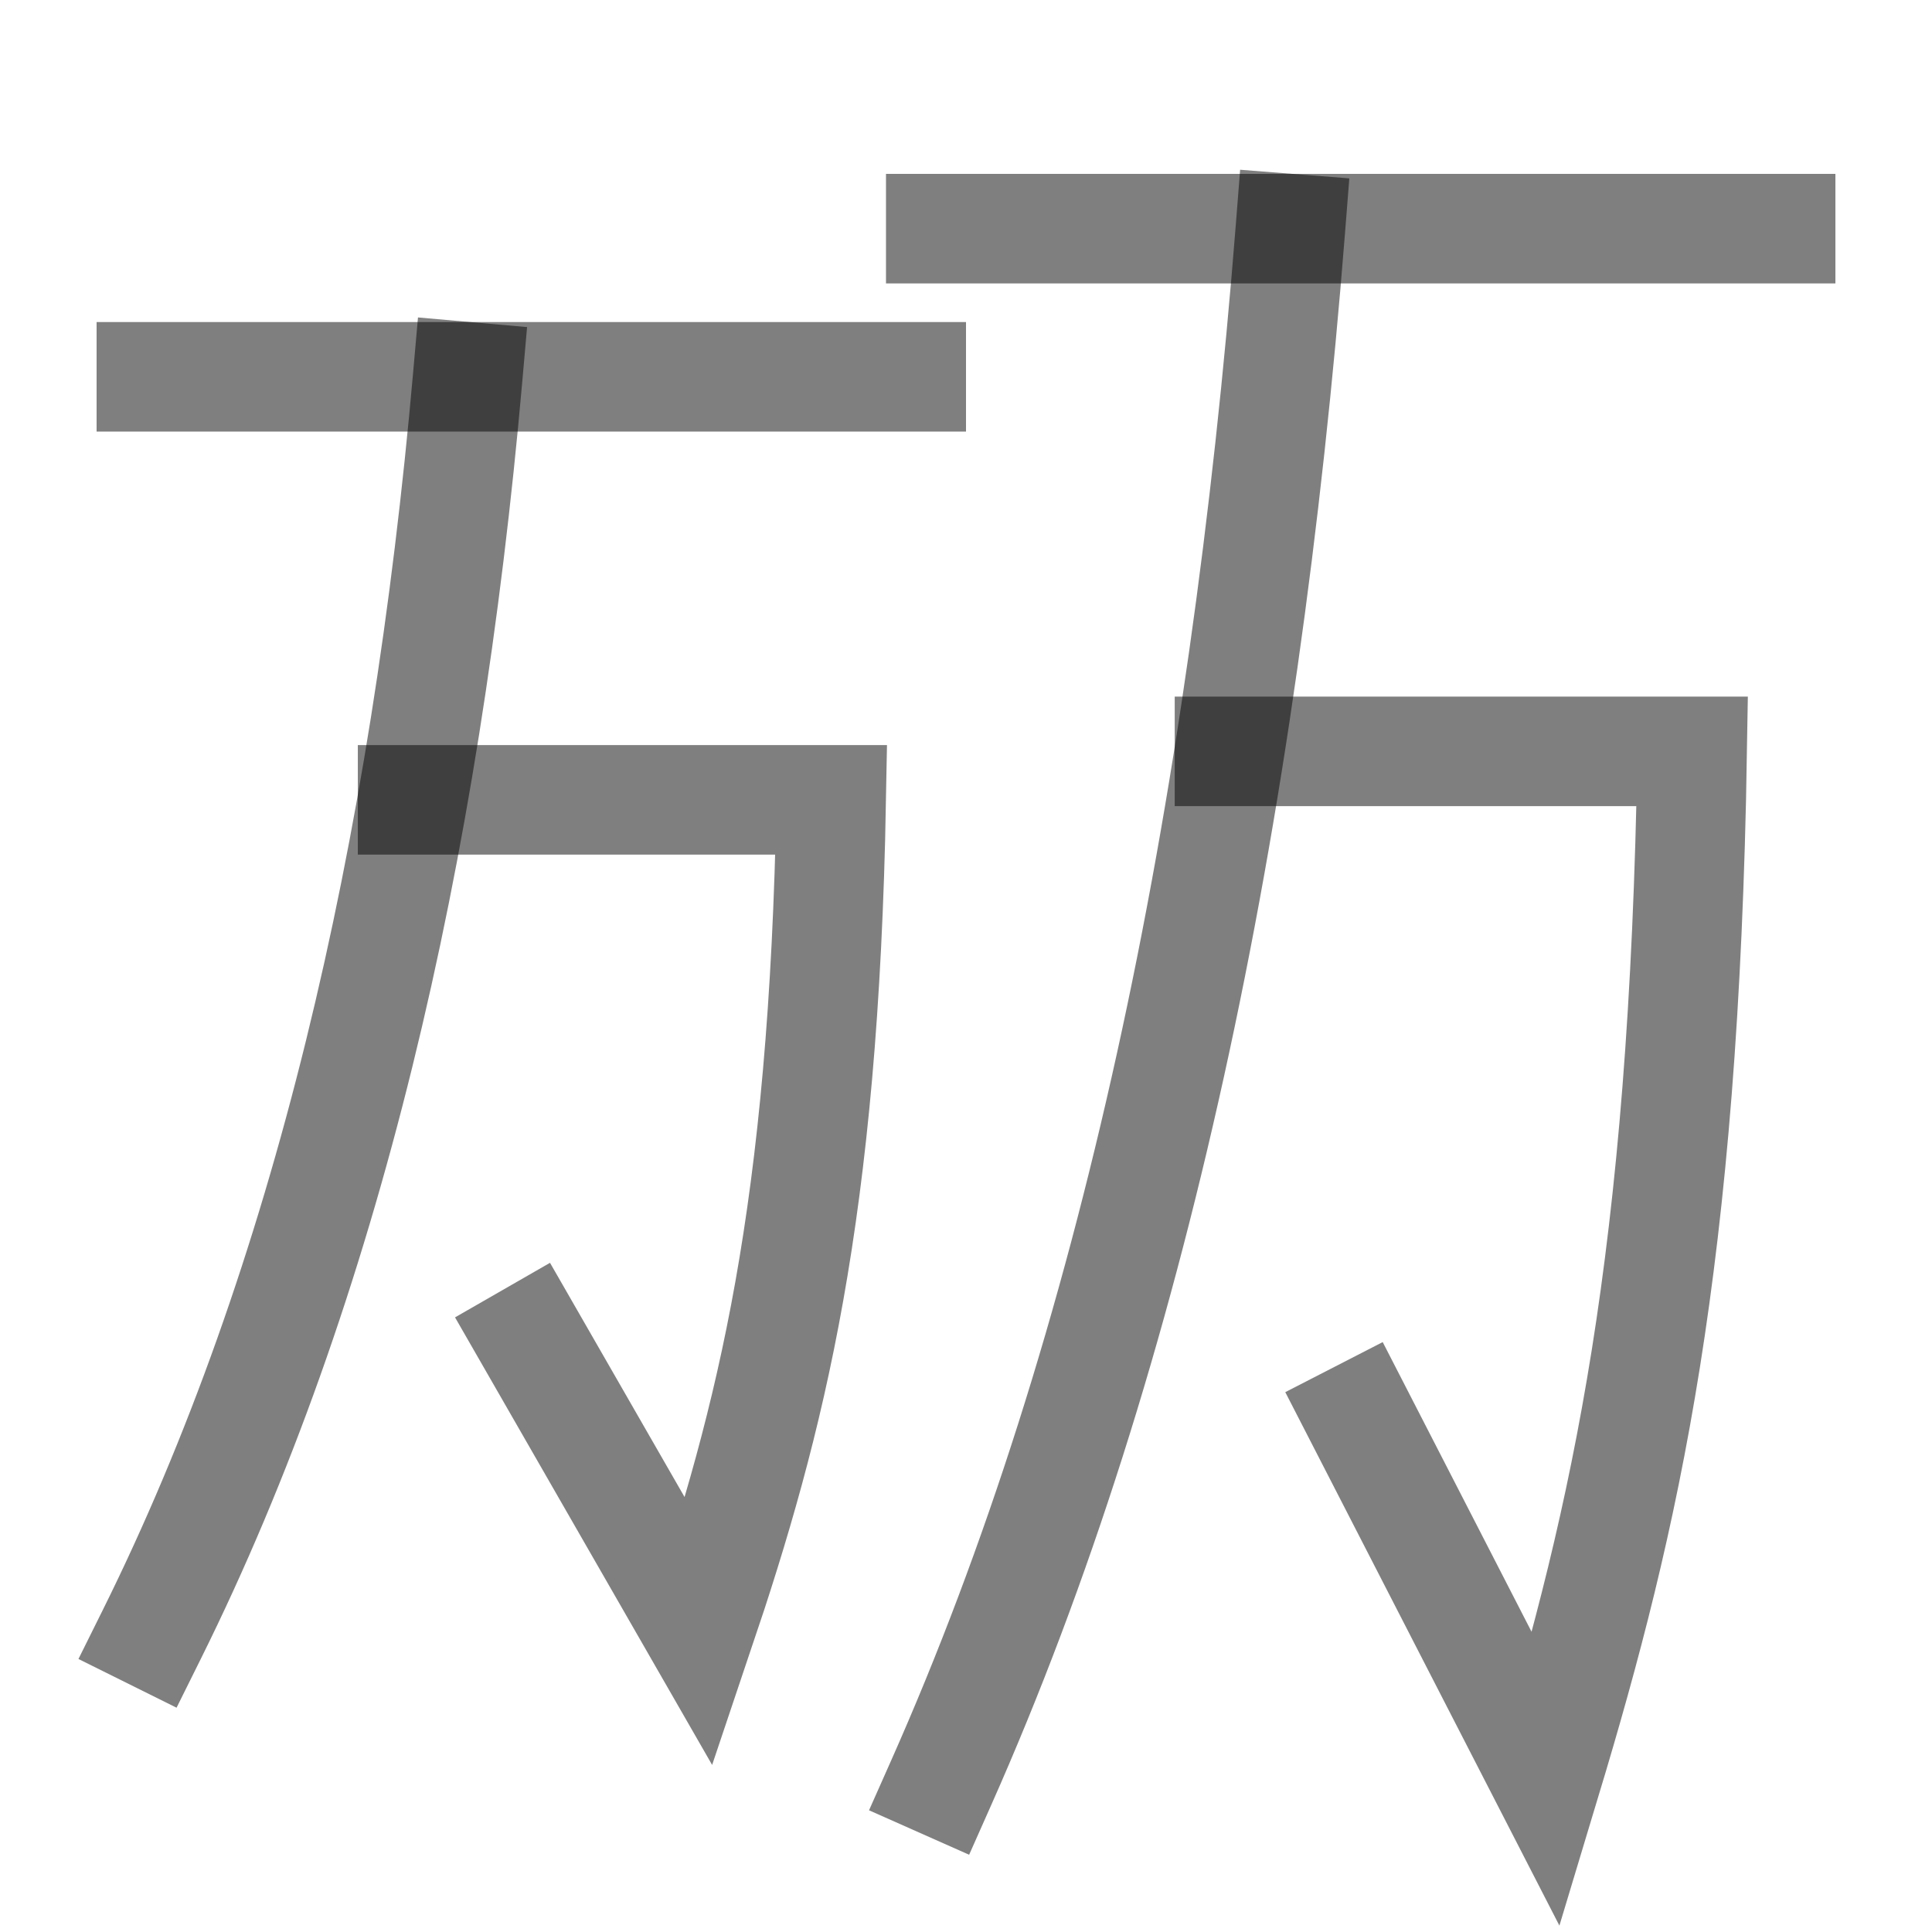 <?xml version="1.0" encoding="UTF-8" standalone="no"?>
<!-- Created with Inkscape (http://www.inkscape.org/) -->

<svg
   width="1000"
   height="1000"
   viewBox="0 0 264.583 264.583"
   version="1.1"
   id="svg5"
   xmlns="http://www.w3.org/2000/svg"
   xmlns:svg="http://www.w3.org/2000/svg">
  <defs
     id="defs2" />
  <path
     style="fill:none;stroke:#000000;stroke-width:15;stroke-linecap:square;stroke-linejoin:miter;stroke-opacity:0.5"
     d="m 56.503,109.539 h 57.332 c -1.016,56.566 -8.255,84.813 -18.097,113.996 l -23.183,-40.356"
     id="path5879" />
  <path
     style="fill:none;stroke:#000000;stroke-width:15;stroke-linecap:square;stroke-linejoin:miter;stroke-opacity:0.5"
     d="M 64.054,51.604 C 58.277,117.126 44.604,175.872 20.798,223.813"
     id="path5881" />
  <path
     style="fill:none;fill-opacity:0.5;stroke:#000000;stroke-width:15;stroke-linecap:square;stroke-linejoin:miter;stroke-opacity:0.5"
     d="M 20.729,51.604 H 124.792"
     id="path445" />
  <path
     style="fill:none;stroke:#000000;stroke-width:15;stroke-linecap:square;stroke-linejoin:miter;stroke-opacity:0.5"
     d="m 168.375,102.901 h 63.368 c -1.123,69.897 -9.124,104.801 -20.003,140.861 l -25.625,-49.867"
     id="path12208" />
  <path
     style="fill:none;stroke:#000000;stroke-width:15;stroke-linecap:square;stroke-linejoin:miter;stroke-opacity:0.5"
     d="M 176.721,31.313 C 170.336,112.276 155.224,184.866 128.911,244.105"
     id="path12210" />
  <path
     style="fill:none;fill-opacity:0.5;stroke:#000000;stroke-width:15;stroke-linecap:square;stroke-linejoin:miter;stroke-opacity:0.5"
     d="M 128.835,31.313 H 243.854"
     id="path12212" />
</svg>
